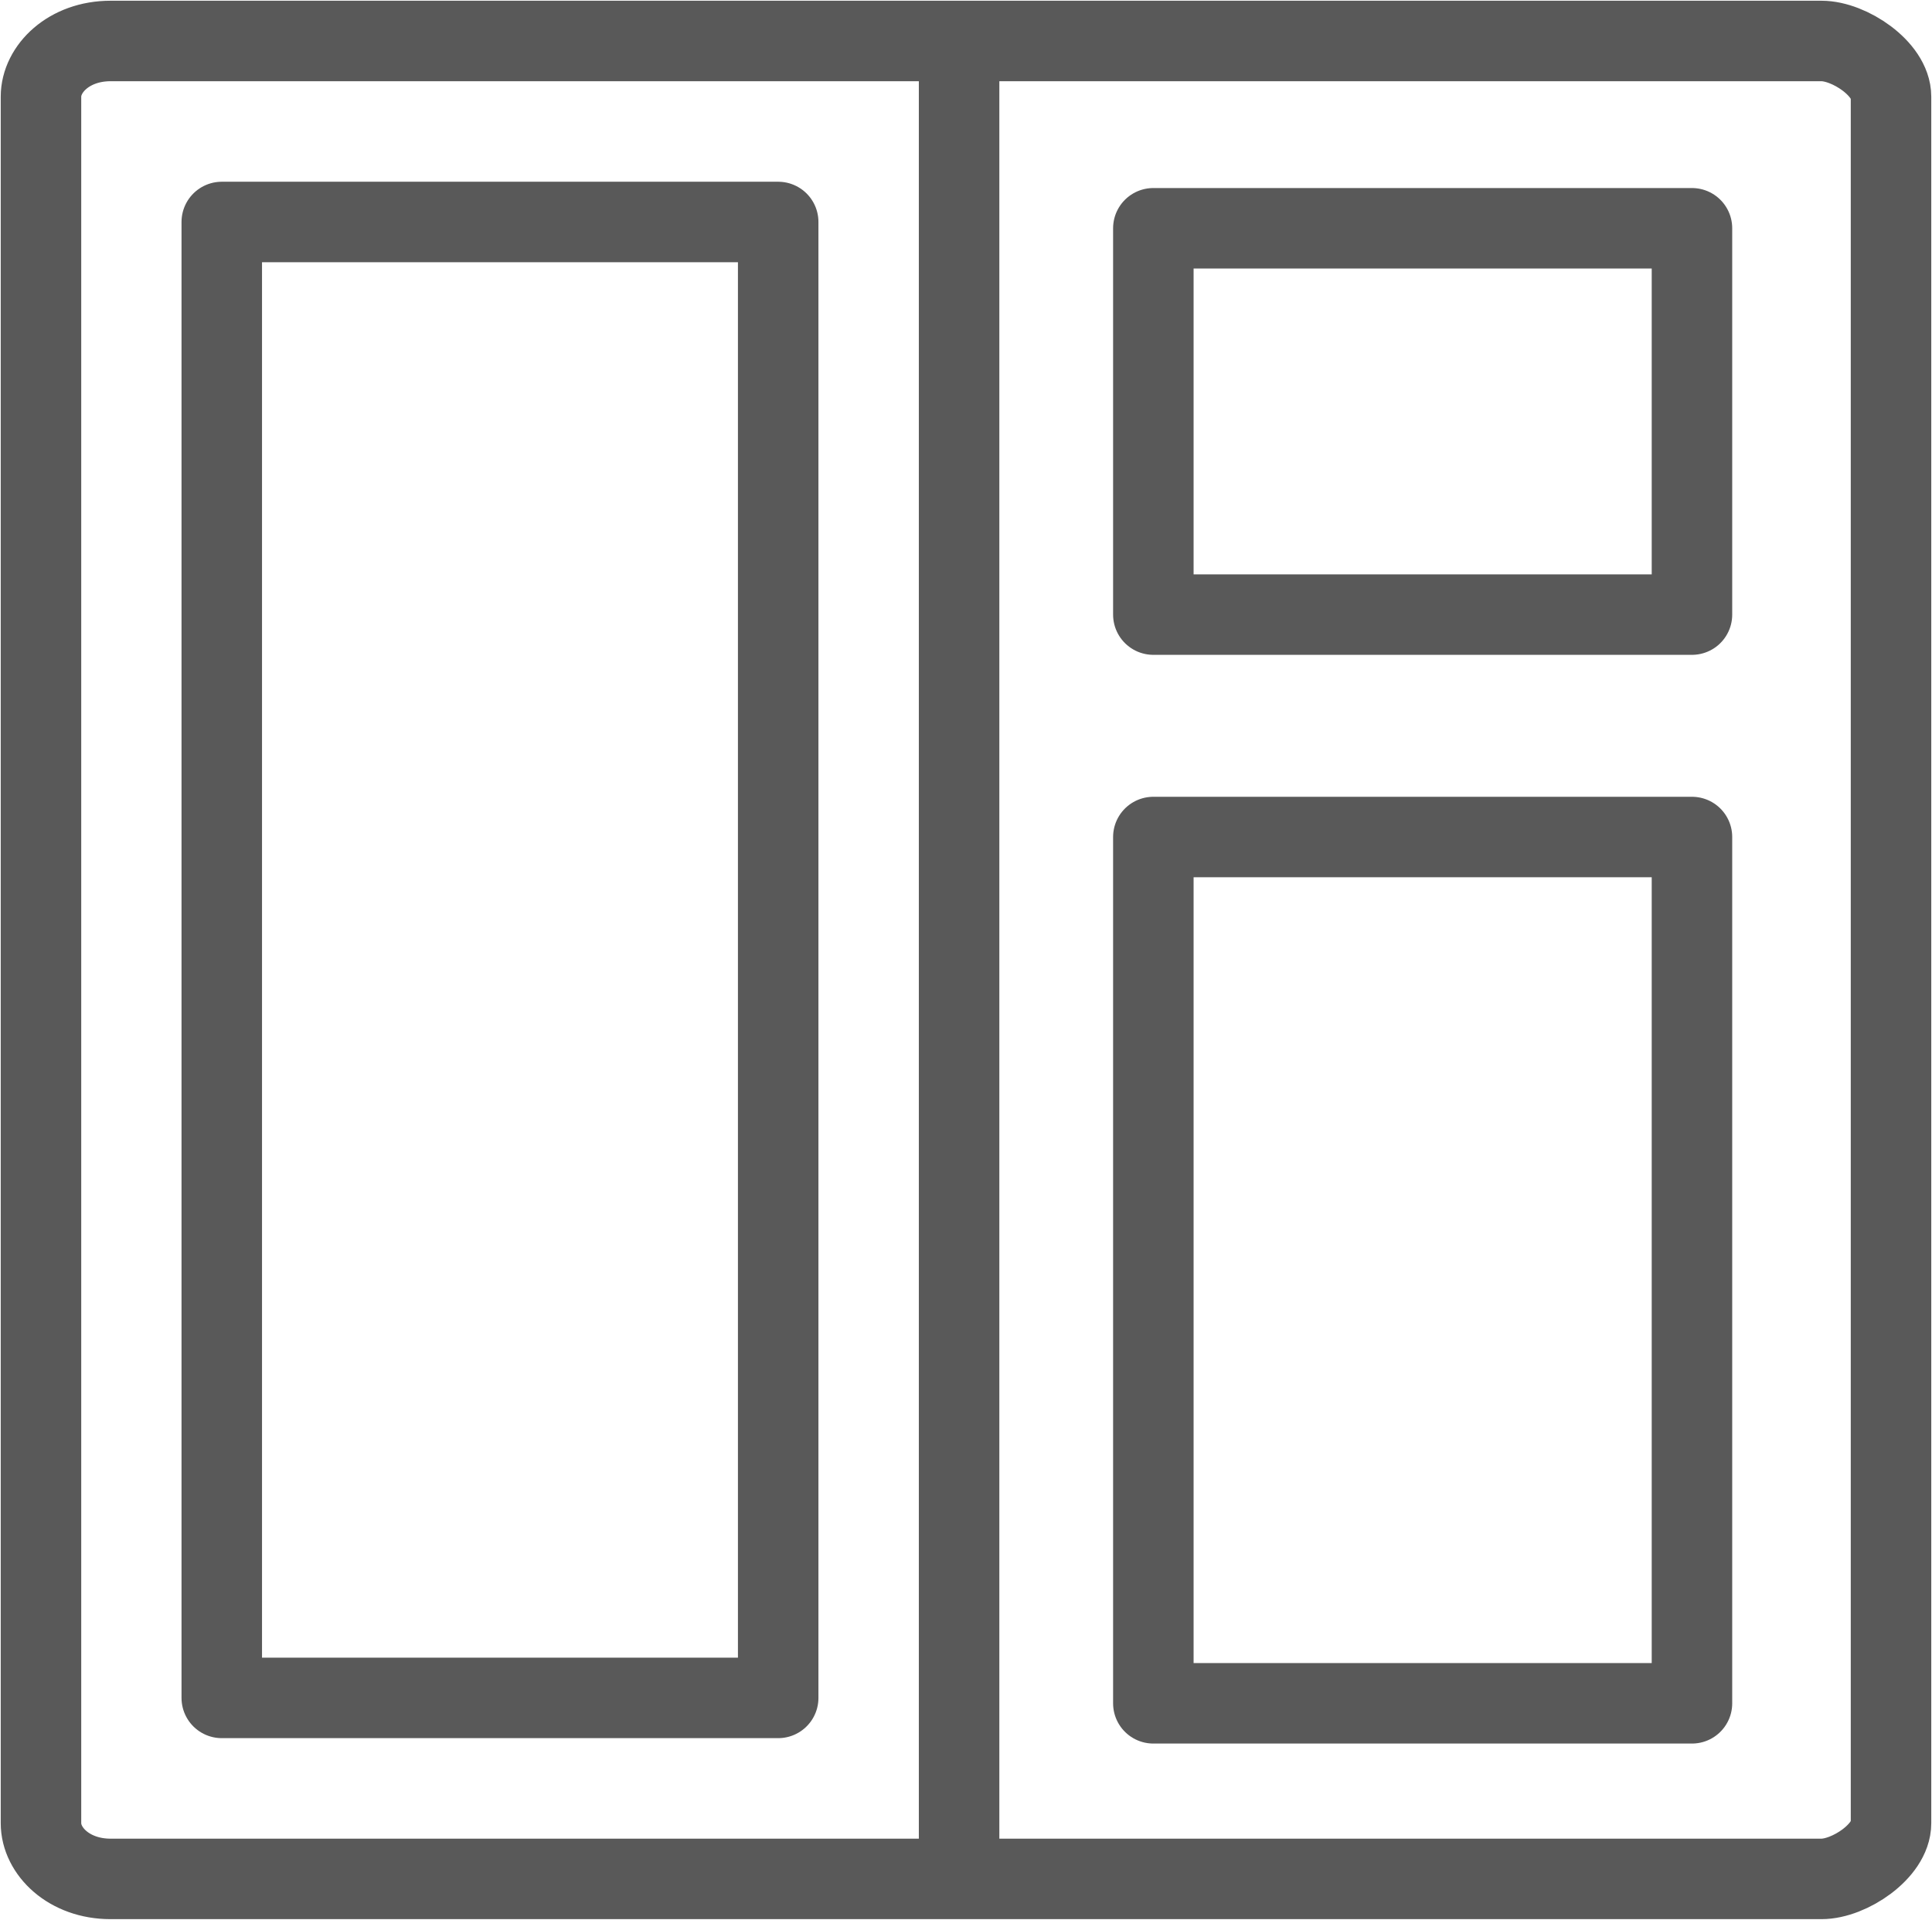 <svg width="165" height="164" xmlns="http://www.w3.org/2000/svg" xmlns:xlink="http://www.w3.org/1999/xlink" xml:space="preserve" overflow="hidden"><g transform="translate(-3691 -364)"><path d="M3700.44 367.5C3846.56 367.5 3846.56 367.5 3846.56 367.5 3848.94 367.5 3852.5 369.879 3852.5 372.258 3852.5 519.742 3852.5 519.742 3852.5 519.742 3852.5 522.121 3848.94 524.5 3846.56 524.5 3700.44 524.5 3700.44 524.5 3700.44 524.5 3696.88 524.5 3694.5 522.121 3694.5 519.742 3694.5 372.258 3694.5 372.258 3694.5 372.258 3694.5 369.879 3696.88 367.5 3700.44 367.5ZM3772.91 367.5C3772.91 524.5 3772.91 524.5 3772.91 524.5M3709.94 382.962C3757.46 382.962 3757.46 382.962 3757.46 382.962 3757.46 509.038 3757.46 509.038 3757.46 509.038 3709.94 509.038 3709.94 509.038 3709.94 509.038 3709.94 382.962 3709.94 382.962 3709.94 382.962Z" stroke="#595959" stroke-width="6.875" stroke-linecap="round" stroke-linejoin="round" stroke-miterlimit="10" fill="none" fill-rule="evenodd"/><path d="M3789.5 383.5 3835.5 383.5 3835.5 416.5 3789.5 416.5 3789.5 383.5 3789.5 383.5Z" stroke="#595959" stroke-width="6.875" stroke-linecap="round" stroke-linejoin="round" stroke-miterlimit="10" fill="none" fill-rule="evenodd"/><path d="M3789.5 435.5 3835.5 435.5 3835.5 509.5 3789.5 509.5 3789.5 435.5 3789.5 435.5Z" stroke="#595959" stroke-width="6.875" stroke-linecap="round" stroke-linejoin="round" stroke-miterlimit="10" fill="none" fill-rule="evenodd"/></g></svg>